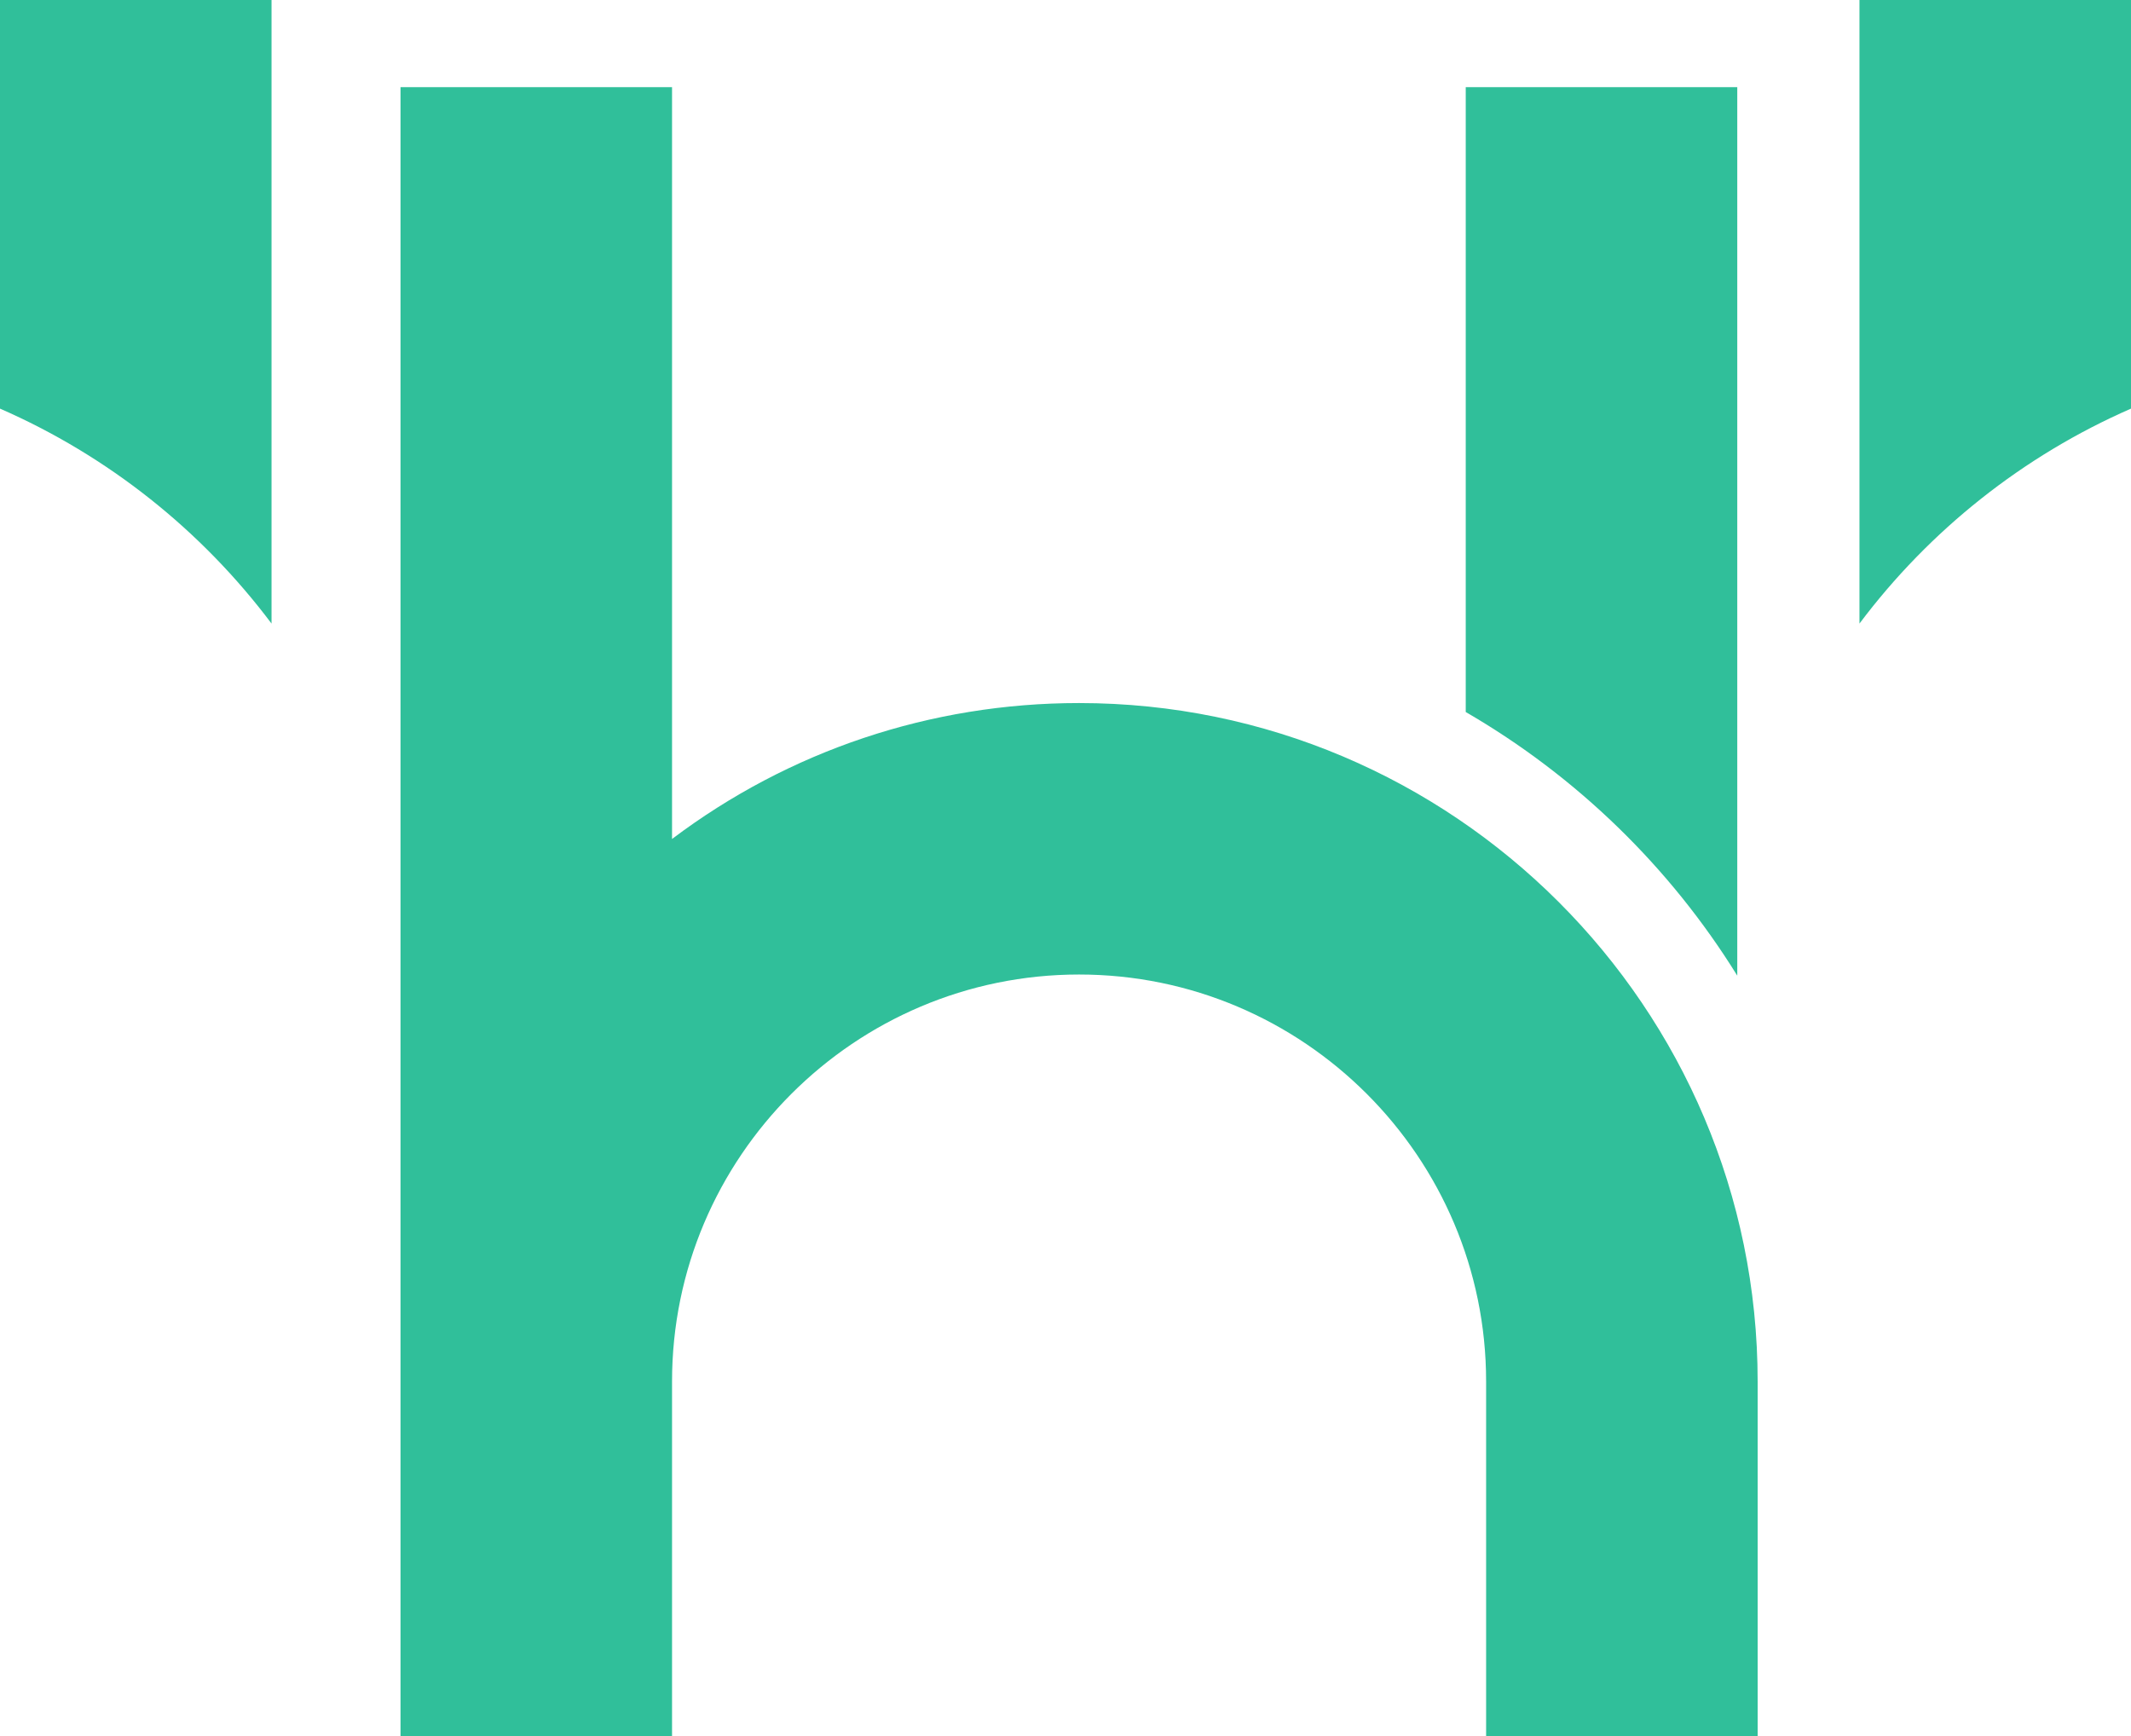 <svg xmlns="http://www.w3.org/2000/svg" viewBox="0 0 121.637 99.131" width="121.637" height="99.131"><style id="style843">.st1{fill:#30bf9a}</style><g id="g889" transform="translate(-111.919)"><g id="g875"><g id="g873"><path class="st1" d="M211.082 55.702V4.977h-15.499V40.65c6.323 3.665 11.658 8.846 15.499 15.052z" id="path871" fill="#30bf9a"/></g></g><g id="g879"><path class="st1" d="M212.245 99.131V78.87c0-21.357-17.375-38.732-38.732-38.732-8.475 0-16.557 2.725-23.234 7.76V4.977H134.78v94.154h15.499V78.87c0-12.811 10.423-23.234 23.234-23.234 12.811 0 23.233 10.423 23.233 23.234v20.261z" id="path877" fill="#30bf9a"/></g><g id="g883"><path class="st1" d="M127.418 35.6V0h-15.499v23.328c6.171 2.698 11.505 6.951 15.499 12.272z" id="path881" fill="#30bf9a"/></g><g id="g887"><path class="st1" d="M218.057 35.6V0h15.499v23.328c-6.171 2.698-11.506 6.951-15.499 12.272z" id="path885" fill="#30bf9a"/></g></g></svg>
